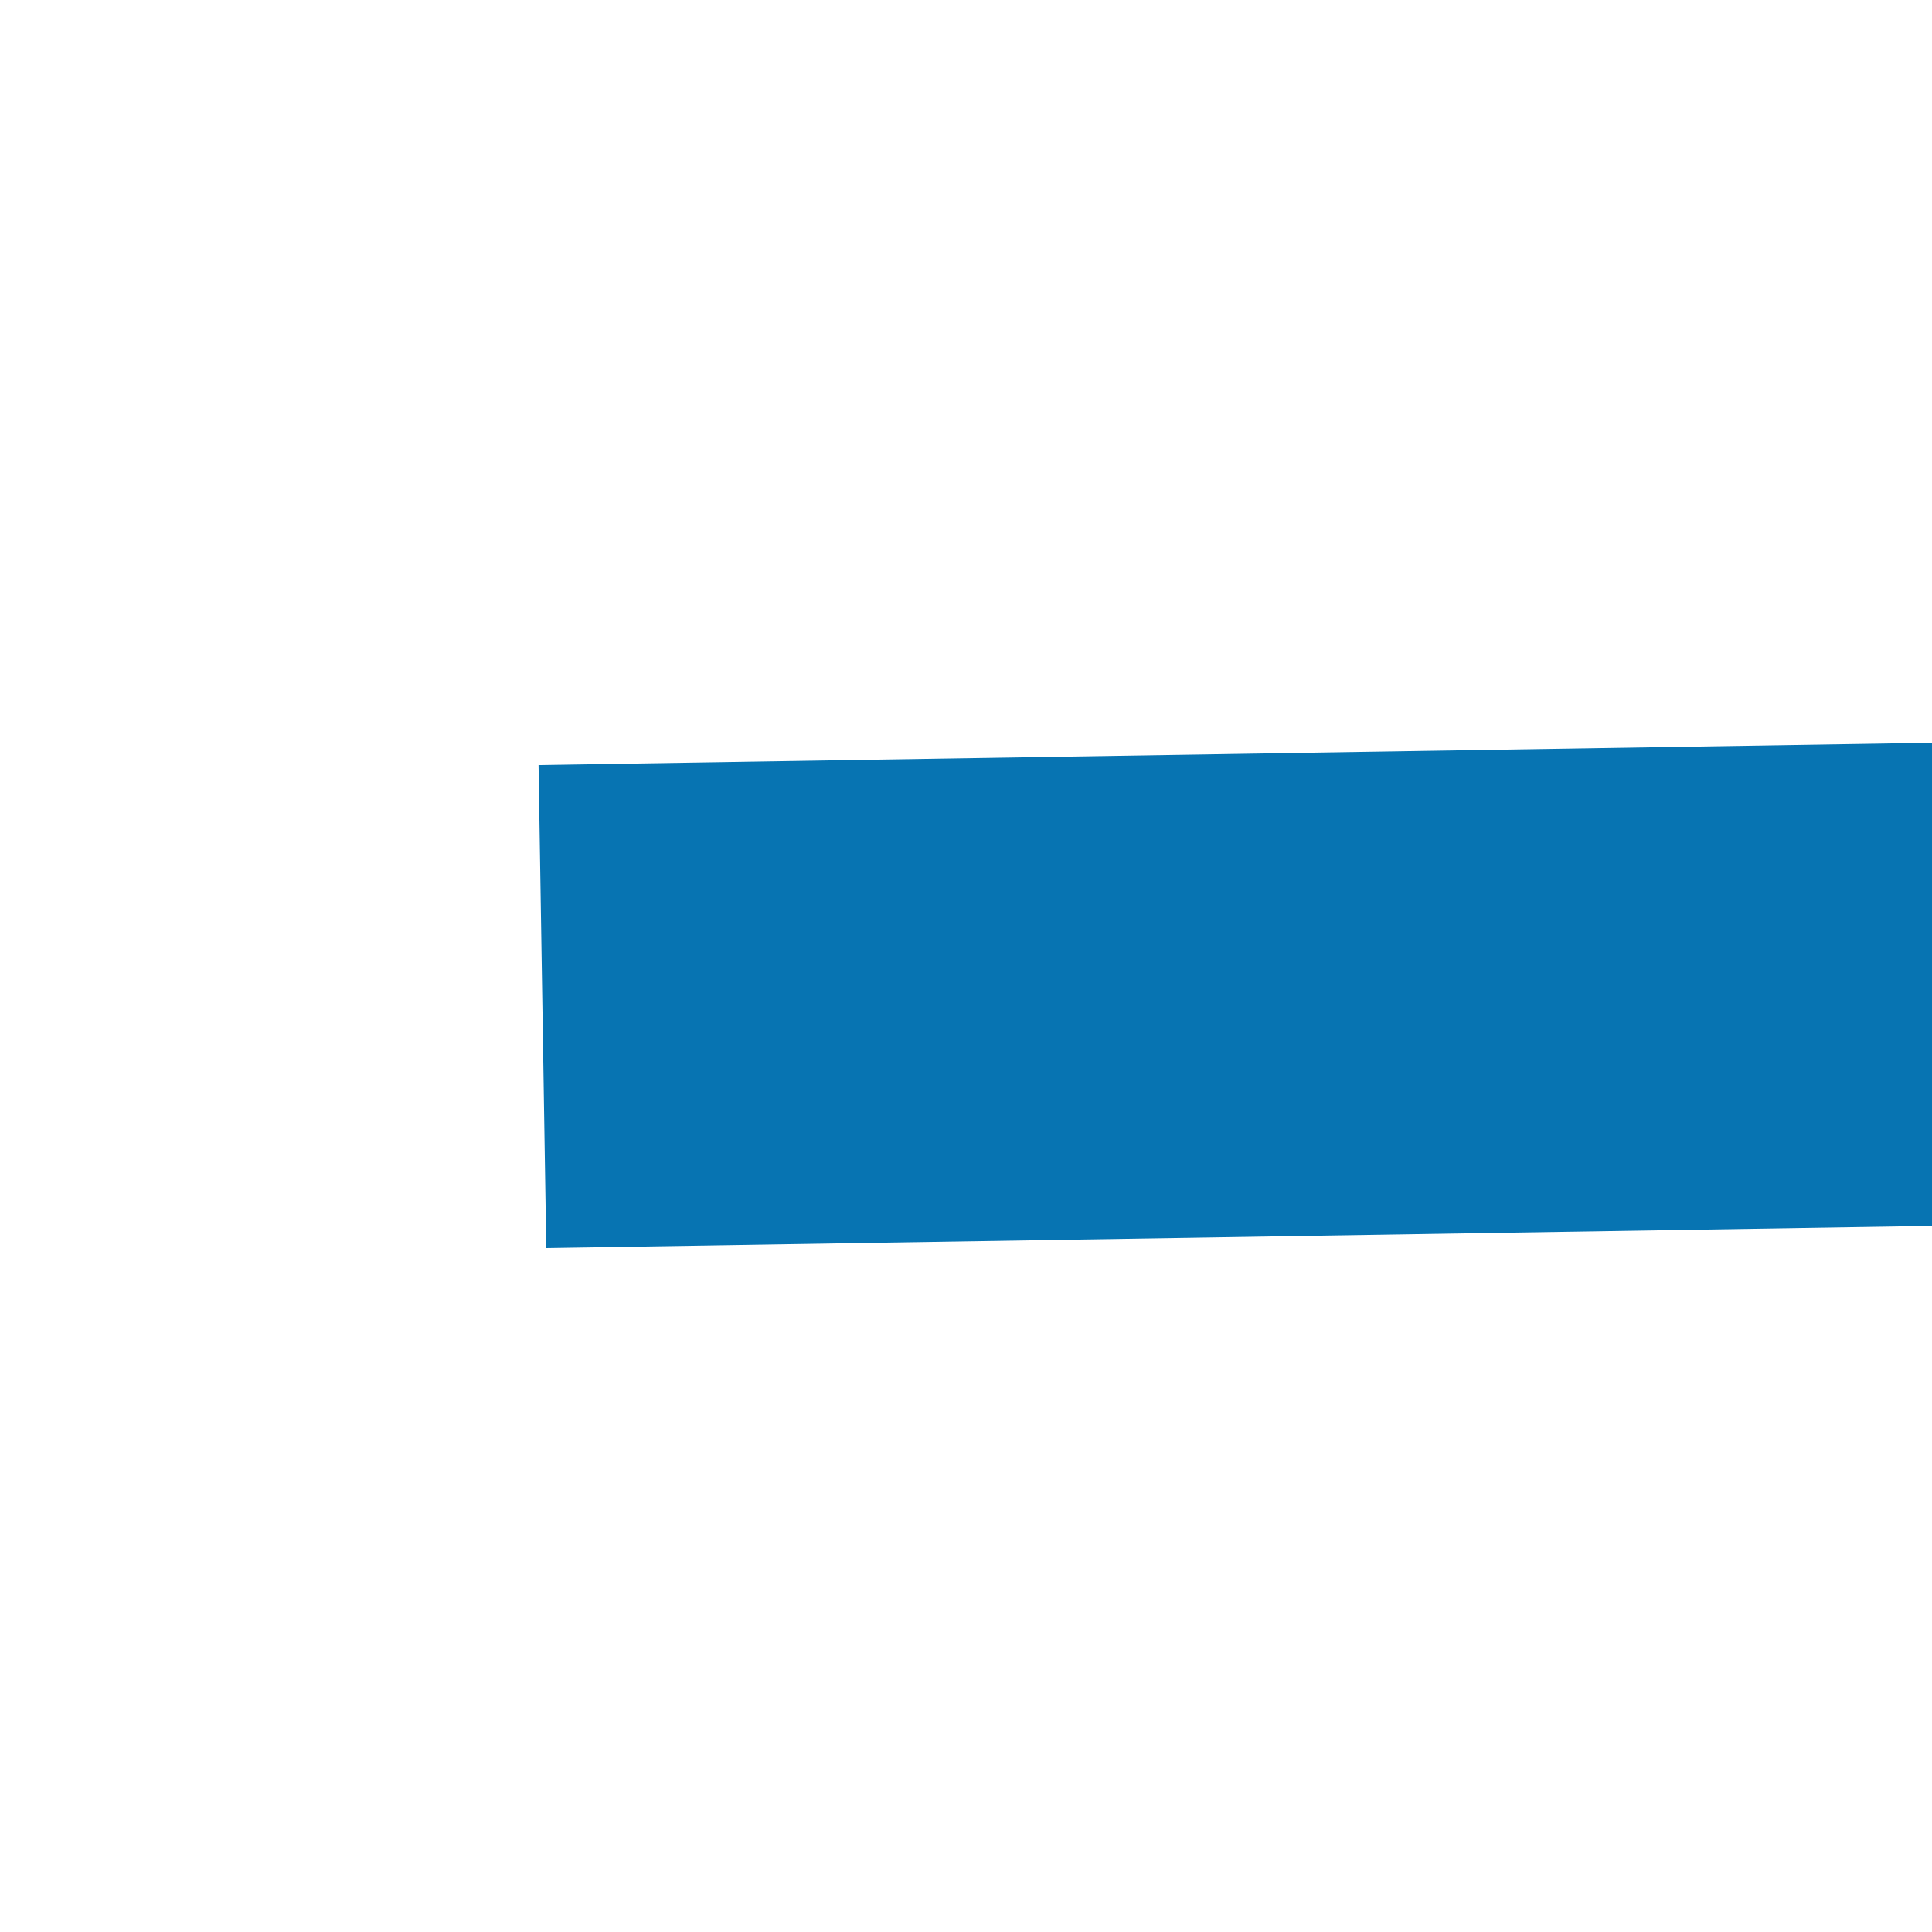 ﻿<?xml version="1.0" encoding="utf-8"?>
<svg version="1.1" xmlns:xlink="http://www.w3.org/1999/xlink" width="4px" height="4px" preserveAspectRatio="xMinYMid meet" viewBox="1388 185  4 2" xmlns="http://www.w3.org/2000/svg">
  <path d="M 1510 181.5  A 3 3 0 0 0 1507 184.5 A 3 3 0 0 0 1510 187.5 A 3 3 0 0 0 1513 184.5 A 3 3 0 0 0 1510 181.5 Z " fill-rule="nonzero" fill="#0774b2" stroke="none" transform="matrix(1 -0.016 0.016 1 -2.829 23.808 )" />
  <path d="M 1389 184.5  L 1512 184.5  " stroke-width="1" stroke="#0774b2" fill="none" transform="matrix(1 -0.016 0.016 1 -2.829 23.808 )" />
</svg>
